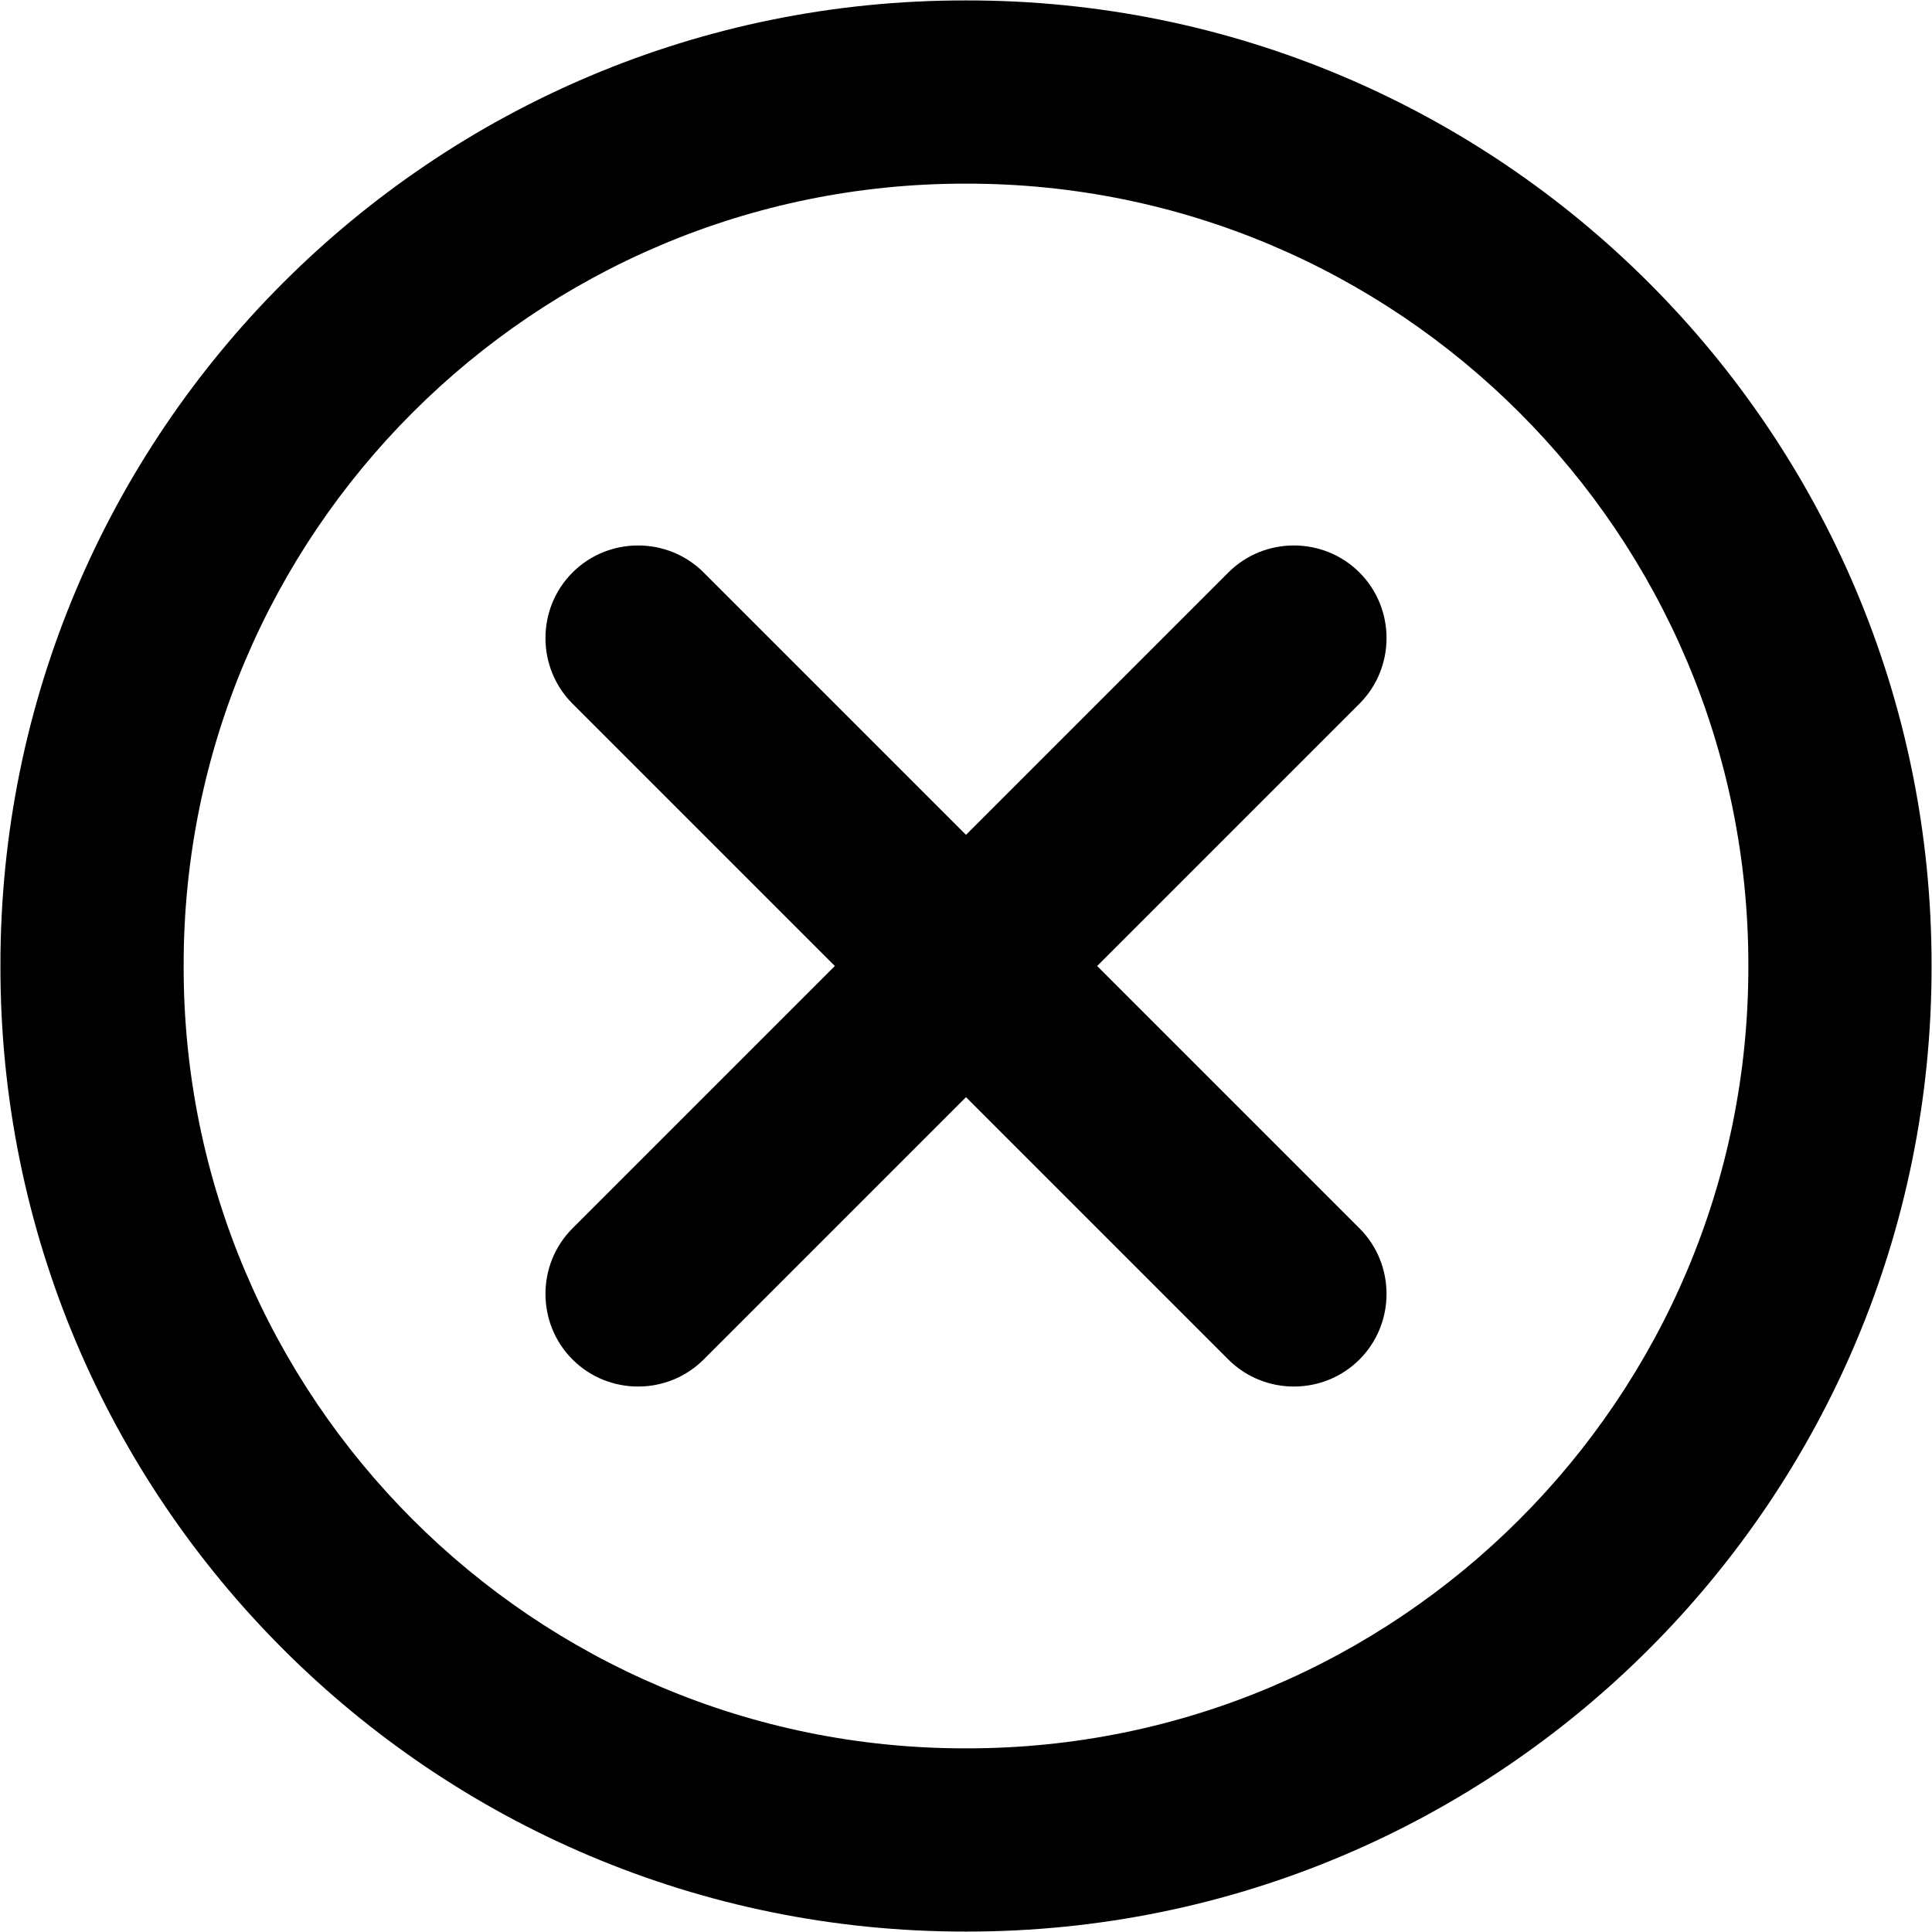 <?xml version="1.0" encoding="UTF-8"?>
<!DOCTYPE svg PUBLIC "-//W3C//DTD SVG 1.1//EN" "http://www.w3.org/Graphics/SVG/1.1/DTD/svg11.dtd">
<!-- Creator: CorelDRAW 2021 (64-Bit) -->
<svg xmlns="http://www.w3.org/2000/svg" xml:space="preserve" width="180px" height="180px" version="1.1" style="shape-rendering:geometricPrecision; text-rendering:geometricPrecision; image-rendering:optimizeQuality; fill-rule:evenodd; clip-rule:evenodd"
viewBox="0 0 180 180"
 xmlns:xlink="http://www.w3.org/1999/xlink"
 xmlns:xodm="http://www.corel.com/coreldraw/odm/2003">
 <defs>
  <style type="text/css">
   <![CDATA[
    .fil0 {fill:none}
    .fil1 {fill:black}
   ]]>
  </style>
 </defs>
 <g id="Layer_x0020_1">
  <rect class="fil0" width="180" height="180"/>
  <path class="fil1" d="M179.96 90c0.06,49.69 -40.27,90.02 -89.96,89.96 -49.69,0.06 -90.02,-40.27 -89.96,-89.96 -0.06,-49.69 40.27,-90.03 89.96,-89.96 49.69,-0.07 90.02,40.27 89.96,89.96zm-53.3 -24.44l-24.44 24.44 24.44 24.44c3.36,3.36 3.36,8.86 0,12.22 -3.36,3.36 -8.86,3.36 -12.22,0l-24.44 -24.44 -24.44 24.44c-3.36,3.36 -8.86,3.36 -12.22,0 -3.36,-3.36 -3.36,-8.86 0,-12.22l24.44 -24.44 -24.44 -24.44c-3.36,-3.36 -3.36,-8.86 0,-12.22 3.36,-3.36 8.86,-3.36 12.22,0l24.44 24.44 24.44 -24.44c3.36,-3.36 8.86,-3.36 12.22,0 3.36,3.36 3.36,8.86 0,12.22zm36.23 24.44c0.06,40.25 -32.64,72.95 -72.89,72.89 -40.25,0.06 -72.95,-32.64 -72.89,-72.89 -0.06,-40.25 32.64,-72.95 72.89,-72.89 40.25,-0.06 72.95,32.64 72.89,72.89z"/>
 </g>
</svg>
